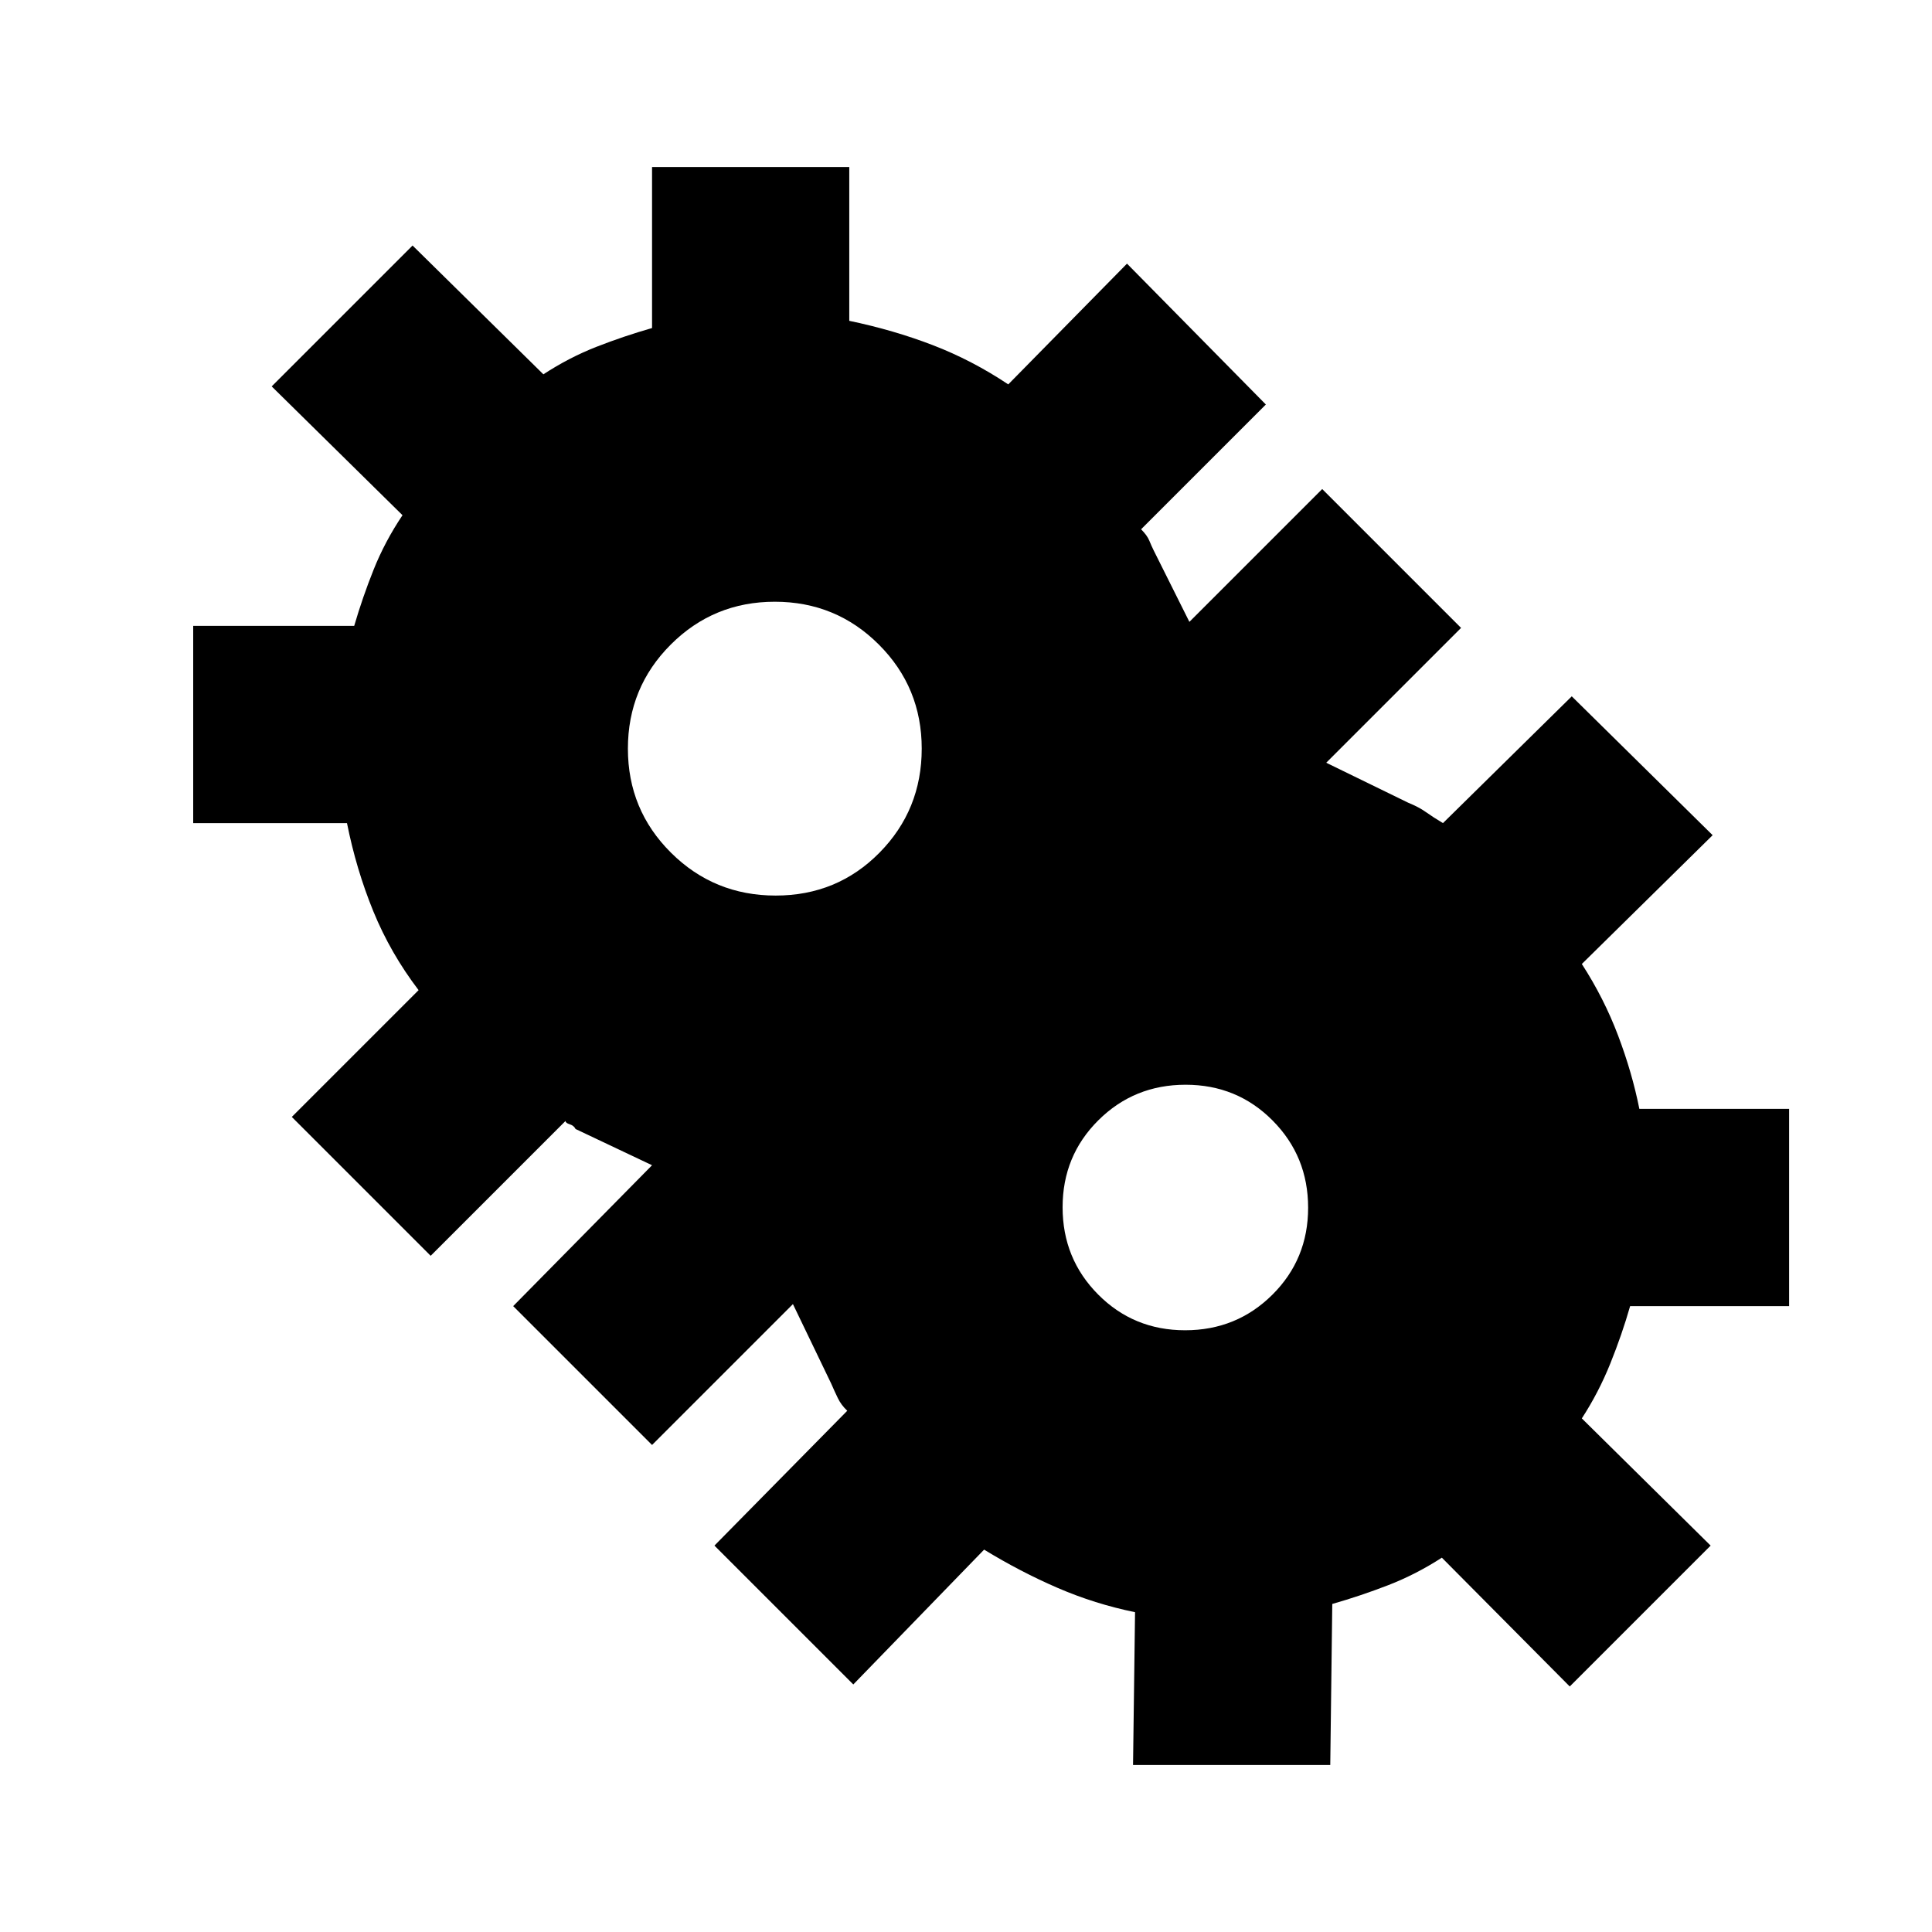 <svg xmlns="http://www.w3.org/2000/svg" height="20" viewBox="0 96 960 960" width="20"><path d="m424 933-69-69 66-67q-3-2.812-4.667-6.25-1.666-3.438-3.333-7.284L394 744l-70 70-69-69 69-70-38-18q-.846-1.714-2.923-2.357Q281 654 281 653l-67 67-69-69 63-63q-14-18.387-22.5-39.194Q177 528 172.414 505H96v-98h80q4.167-14.275 9.72-28.122Q191.273 365.032 200 352l-65-64 70-70 65 64q12.8-8.36 26.4-13.68Q310 263 324 259v-80h98v76.414Q444 260 463.5 267.5T501 287l59-60 69 70-62 62q3 3 4.078 5.627 1.078 2.627 2.141 4.786L591 405l66-66 69 69-67 67 40.742 19.871Q705 497 708.5 499.5q3.5 2.5 8.5 5.5l64-63 70 69-65 64q11 17 18 35.5t10.586 36.5H889v98h-79q-4 14-9.82 28.469-5.82 14.47-14.18 27.328L850 864l-70 70-63.55-64q-12.944 8.36-26.697 13.68Q676 889 662 893l-1 80h-98l1-75.908Q544 893 525.5 885T489 866l-65 67Zm-38.588-392Q416 541 437 519.708q21-21.291 21-51.708 0-30.417-21.292-51.708Q415.417 395 385 395q-30.417 0-51.708 21.292Q312 437.583 312 468q0 30.417 21.412 51.708 21.412 21.292 52 21.292Zm203.475 216q25.573 0 43.343-17.657Q650 721.685 650 696.113q0-25.573-17.657-43.343Q614.685 635 589.113 635q-25.573 0-43.343 17.657Q528 670.315 528 695.887q0 25.573 17.657 43.343Q563.315 757 588.887 757Z"/></svg>